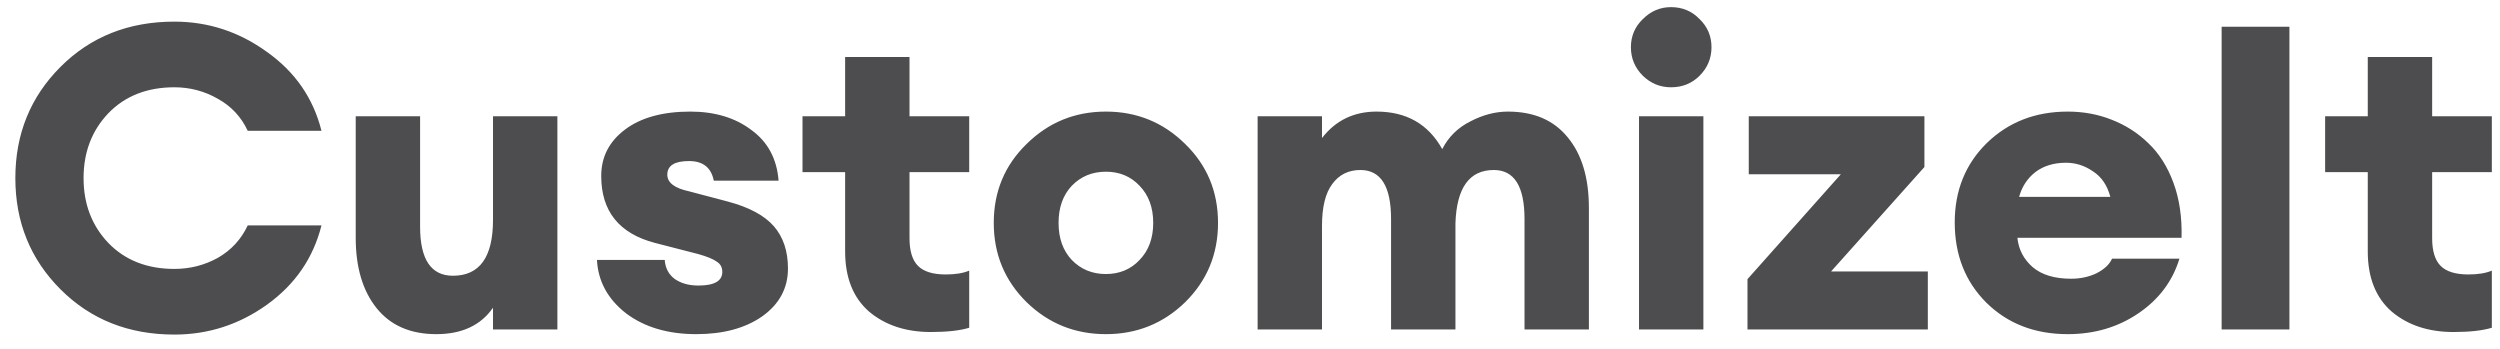 <svg width="129" height="18" viewBox="0 0 129 18" fill="none" xmlns="http://www.w3.org/2000/svg">
    <path
        d="M8.998 17.264C6.637 17.264 4.679 16.487 3.124 14.932C1.569 13.377 0.792 11.463 0.792 9.19C0.792 6.917 1.569 5.003 3.124 3.448C4.679 1.893 6.637 1.116 8.998 1.116C10.743 1.116 12.335 1.637 13.772 2.678C15.224 3.705 16.163 5.061 16.588 6.748H12.782C12.445 6.029 11.931 5.479 11.242 5.098C10.553 4.702 9.805 4.504 8.998 4.504C7.59 4.504 6.453 4.951 5.588 5.846C4.737 6.741 4.312 7.855 4.312 9.19C4.312 10.525 4.737 11.639 5.588 12.534C6.453 13.429 7.59 13.876 8.998 13.876C9.805 13.876 10.553 13.685 11.242 13.304C11.931 12.908 12.445 12.351 12.782 11.632H16.588C16.163 13.319 15.224 14.683 13.772 15.724C12.335 16.751 10.743 17.264 8.998 17.264ZM22.513 17.242C21.178 17.242 20.152 16.795 19.433 15.9C18.714 15.005 18.355 13.795 18.355 12.27V6H21.677V11.698C21.677 13.385 22.242 14.228 23.371 14.228C24.75 14.228 25.439 13.267 25.439 11.346V6H28.761V17H25.439V15.878C24.808 16.787 23.833 17.242 22.513 17.242ZM35.929 17.242C34.462 17.242 33.252 16.883 32.299 16.164C31.36 15.431 30.862 14.514 30.803 13.414H34.301C34.33 13.839 34.506 14.169 34.829 14.404C35.152 14.624 35.555 14.734 36.039 14.734C36.86 14.734 37.271 14.499 37.271 14.03C37.271 13.795 37.176 13.619 36.985 13.502C36.809 13.37 36.486 13.238 36.017 13.106L33.795 12.534C31.947 12.05 31.023 10.899 31.023 9.08C31.023 8.097 31.434 7.298 32.255 6.682C33.076 6.066 34.198 5.758 35.621 5.758C36.882 5.758 37.931 6.073 38.767 6.704C39.618 7.32 40.087 8.193 40.175 9.322H36.831C36.699 8.647 36.274 8.31 35.555 8.31C34.807 8.31 34.433 8.545 34.433 9.014C34.433 9.425 34.807 9.711 35.555 9.872L37.557 10.4C38.657 10.693 39.449 11.119 39.933 11.676C40.417 12.233 40.659 12.959 40.659 13.854C40.659 14.866 40.219 15.687 39.339 16.318C38.459 16.934 37.322 17.242 35.929 17.242ZM48.031 17.132C46.74 17.132 45.677 16.78 44.841 16.076C44.019 15.357 43.609 14.323 43.609 12.974V8.882H41.409V6H43.609V2.942H46.931V6H50.011V8.882H46.931V12.292C46.931 12.952 47.077 13.429 47.371 13.722C47.664 14.015 48.141 14.162 48.801 14.162C49.299 14.162 49.703 14.096 50.011 13.964V16.912C49.527 17.059 48.867 17.132 48.031 17.132ZM61.156 15.592C60.026 16.692 58.662 17.242 57.064 17.242C55.465 17.242 54.101 16.692 52.972 15.592C51.842 14.477 51.278 13.113 51.278 11.5C51.278 9.887 51.842 8.53 52.972 7.43C54.101 6.315 55.465 5.758 57.064 5.758C58.662 5.758 60.026 6.315 61.156 7.43C62.285 8.53 62.85 9.887 62.85 11.5C62.85 13.113 62.285 14.477 61.156 15.592ZM55.304 13.414C55.773 13.898 56.36 14.14 57.064 14.14C57.768 14.14 58.347 13.898 58.802 13.414C59.271 12.93 59.506 12.292 59.506 11.5C59.506 10.708 59.271 10.07 58.802 9.586C58.347 9.102 57.768 8.86 57.064 8.86C56.36 8.86 55.773 9.102 55.304 9.586C54.849 10.07 54.622 10.708 54.622 11.5C54.622 12.292 54.849 12.93 55.304 13.414ZM78.665 17V11.302C78.665 9.615 78.137 8.772 77.081 8.772C75.82 8.772 75.16 9.689 75.101 11.522V17H71.779V11.302C71.779 9.615 71.251 8.772 70.195 8.772C69.579 8.772 69.095 9.014 68.743 9.498C68.391 9.967 68.215 10.686 68.215 11.654V17H64.893V6H68.215V7.122C68.919 6.213 69.858 5.758 71.031 5.758C72.571 5.758 73.701 6.403 74.419 7.694C74.742 7.063 75.226 6.587 75.871 6.264C76.517 5.927 77.162 5.758 77.807 5.758C79.142 5.758 80.169 6.198 80.887 7.078C81.621 7.958 81.987 9.175 81.987 10.73V17H78.665ZM86.223 4.504C85.666 4.504 85.182 4.306 84.771 3.91C84.36 3.499 84.155 3.008 84.155 2.436C84.155 1.864 84.36 1.38 84.771 0.984C85.182 0.573 85.666 0.368 86.223 0.368C86.81 0.368 87.301 0.573 87.697 0.984C88.108 1.38 88.313 1.864 88.313 2.436C88.313 3.008 88.108 3.499 87.697 3.91C87.301 4.306 86.81 4.504 86.223 4.504ZM84.573 17V6H87.895V17H84.573ZM90.17 17V14.404L94.988 8.992H90.236V6H99.3V8.618L94.482 14.008H99.476V17H90.17ZM106.694 17.242C104.993 17.242 103.592 16.699 102.492 15.614C101.407 14.529 100.864 13.15 100.864 11.478C100.864 9.835 101.414 8.471 102.514 7.386C103.629 6.301 105.022 5.758 106.694 5.758C107.501 5.758 108.256 5.897 108.96 6.176C109.679 6.455 110.309 6.858 110.852 7.386C111.409 7.914 111.842 8.596 112.15 9.432C112.458 10.268 112.597 11.214 112.568 12.27H104.098C104.157 12.871 104.421 13.377 104.89 13.788C105.359 14.184 106.019 14.382 106.87 14.382C107.354 14.382 107.794 14.287 108.19 14.096C108.586 13.891 108.85 13.641 108.982 13.348H112.458C112.106 14.507 111.402 15.445 110.346 16.164C109.29 16.883 108.073 17.242 106.694 17.242ZM106.606 8.398C105.975 8.398 105.447 8.559 105.022 8.882C104.611 9.205 104.333 9.63 104.186 10.158H108.894C108.733 9.557 108.432 9.117 107.992 8.838C107.567 8.545 107.105 8.398 106.606 8.398ZM114.636 17V1.38H118.134V17H114.636ZM126.599 17.132C125.308 17.132 124.245 16.78 123.409 16.076C122.588 15.357 122.177 14.323 122.177 12.974V8.882H119.977V6H122.177V2.942H125.499V6H128.579V8.882H125.499V12.292C125.499 12.952 125.646 13.429 125.939 13.722C126.232 14.015 126.709 14.162 127.369 14.162C127.868 14.162 128.271 14.096 128.579 13.964V16.912C128.095 17.059 127.435 17.132 126.599 17.132Z"
        fill="#4D4D4F" />
</svg>
    